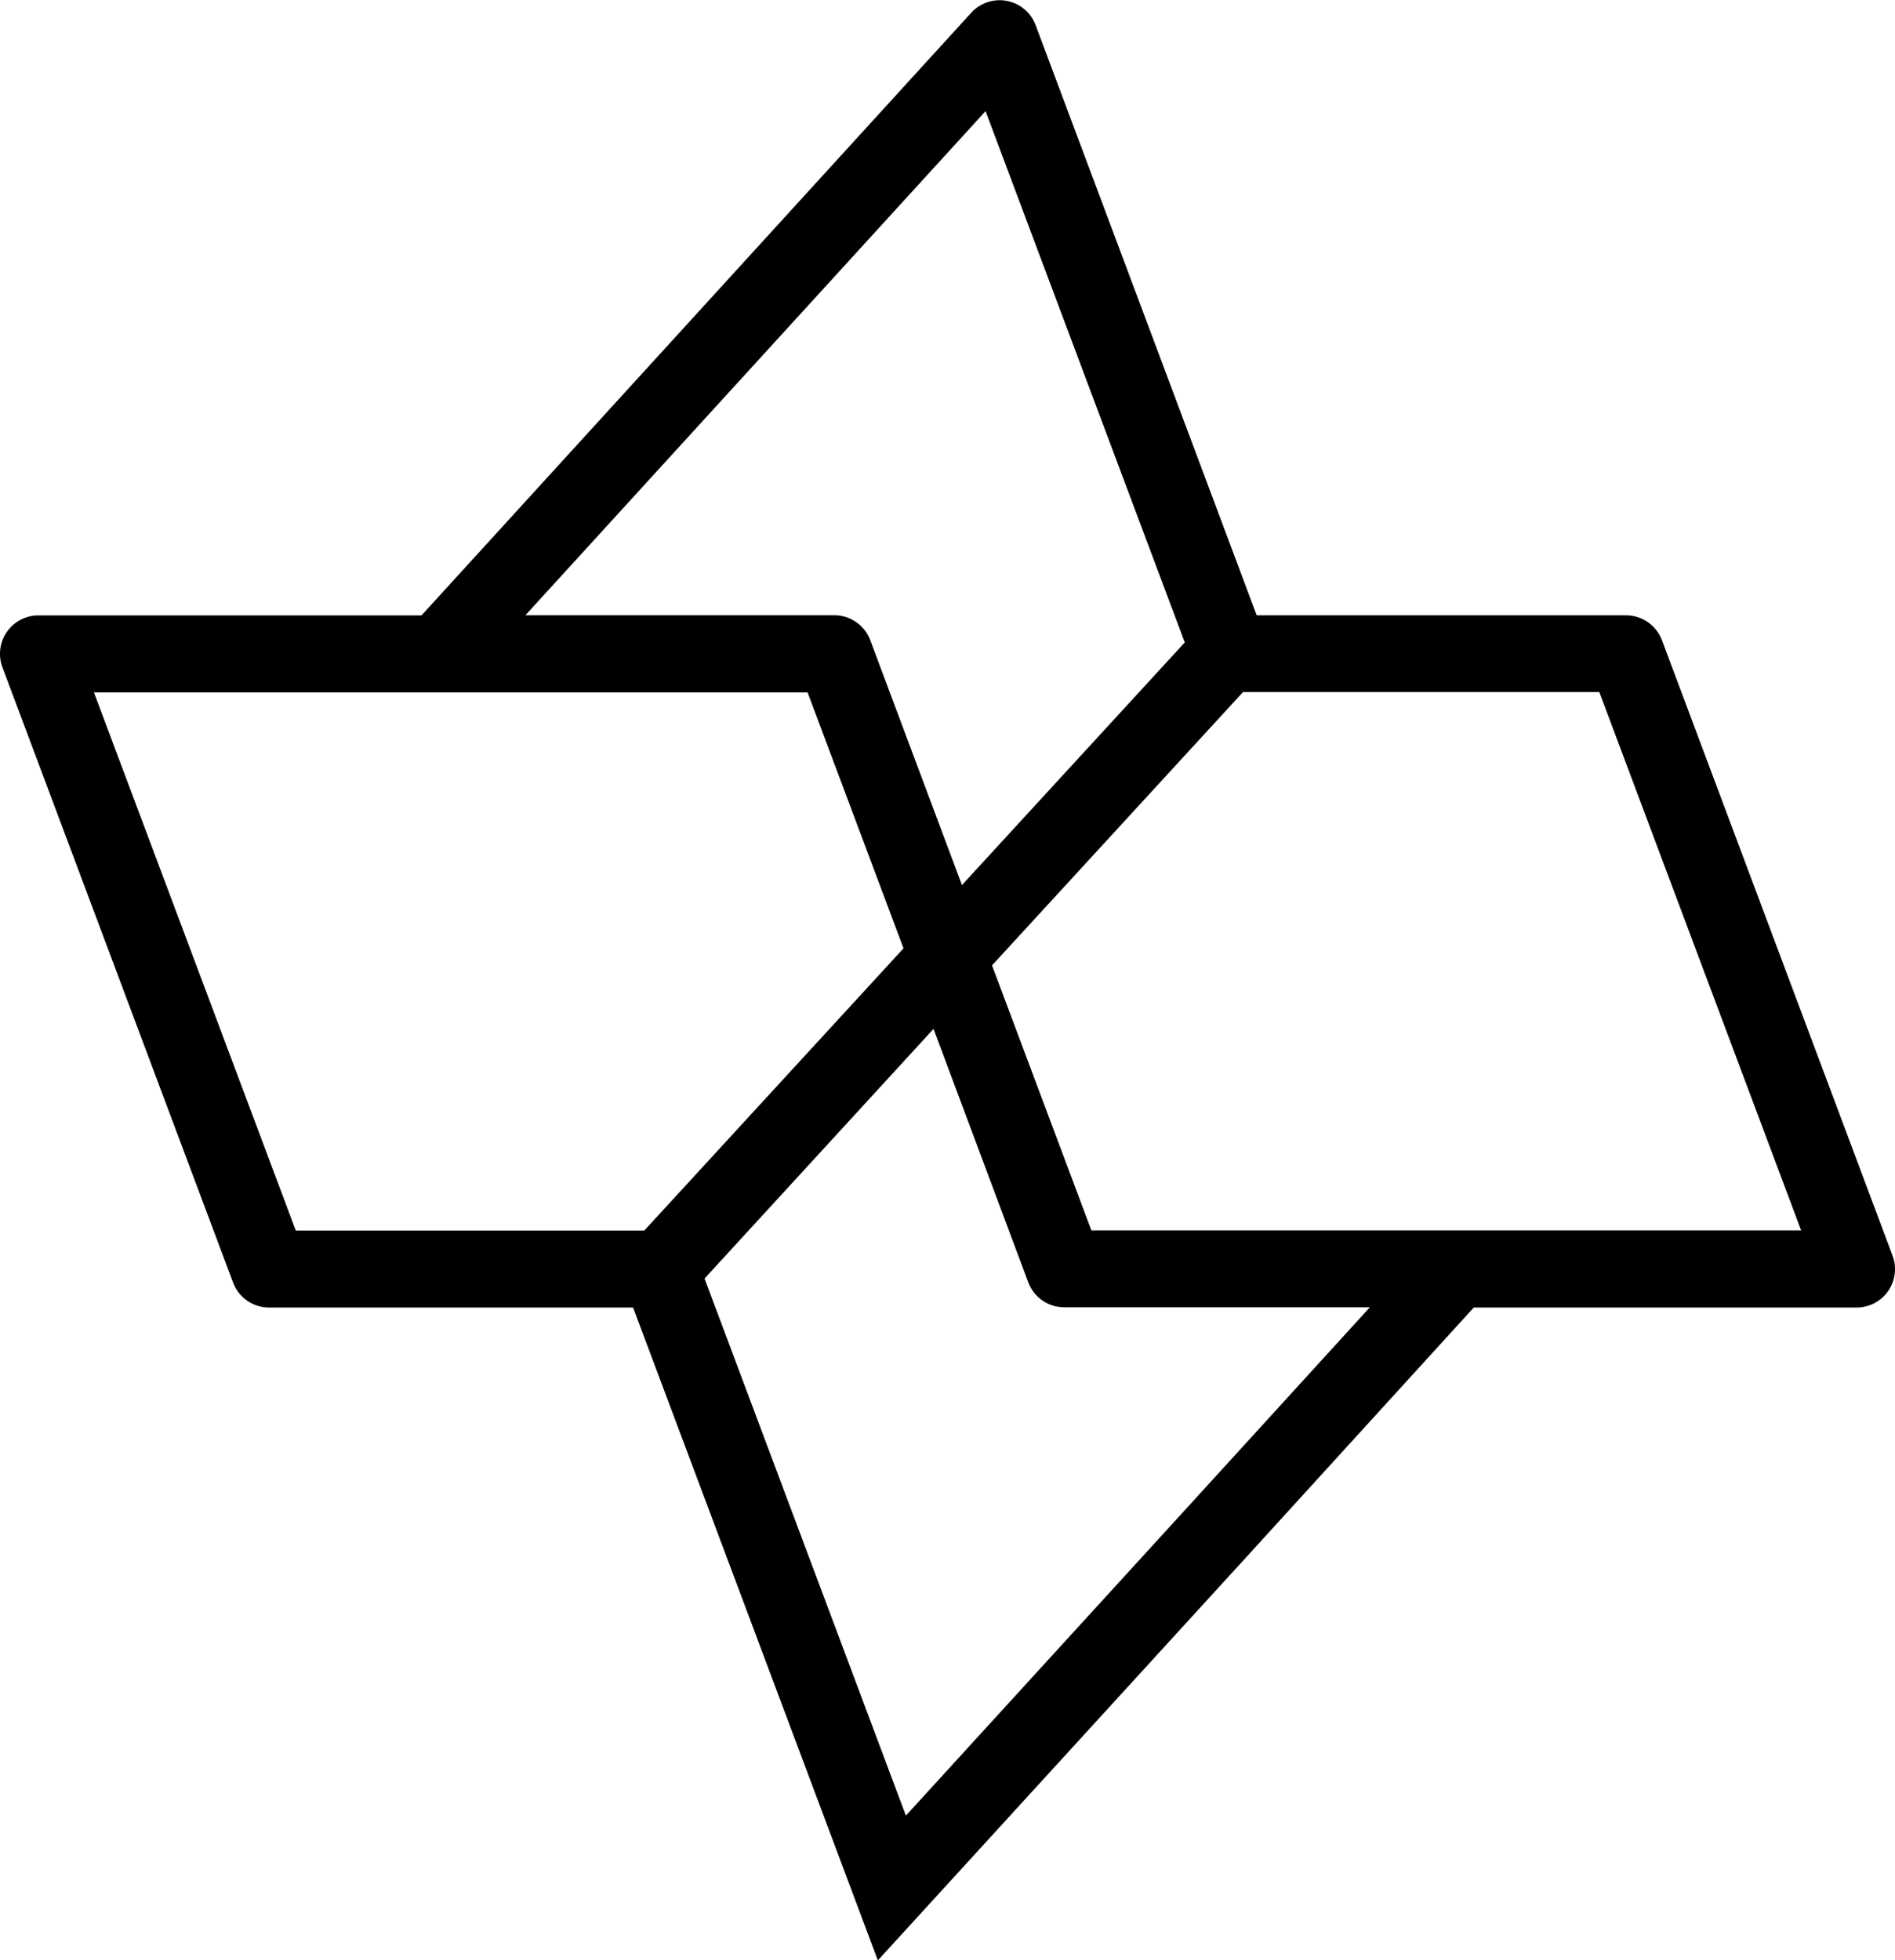 <svg xmlns="http://www.w3.org/2000/svg" width="24" height="24.818" viewBox="0 0 24 24.818">
    <path id="Path_141" data-name="Path 141" d="M49.05,155.1a.487.487,0,0,0-.456-.316H43.917l-2.8-7.473a.487.487,0,0,0-.815-.157l-6.963,7.631H28.488a.486.486,0,0,0-.456.657l2.921,7.79a.487.487,0,0,0,.456.316h4.61l3.1,8.266,4.674-5.114,2.873-3.152h4.848a.486.486,0,0,0,.456-.657Zm-8.567-6.7,2.523,6.727-2.822,3.072-1.161-3.1a.487.487,0,0,0-.456-.316H34.655Zm-11.292,7.36h9.038L39.444,159l-3.283,3.573H31.747ZM43.074,166.04l-3.6,3.941-2.55-6.8,2.9-3.161,1.2,3.209a.487.487,0,0,0,.456.316H45.35Zm-1.251-3.469-1.258-3.355,3.179-3.461h4.512l2.556,6.816Z" transform="translate(-28.001 -146.993)" />
</svg>
